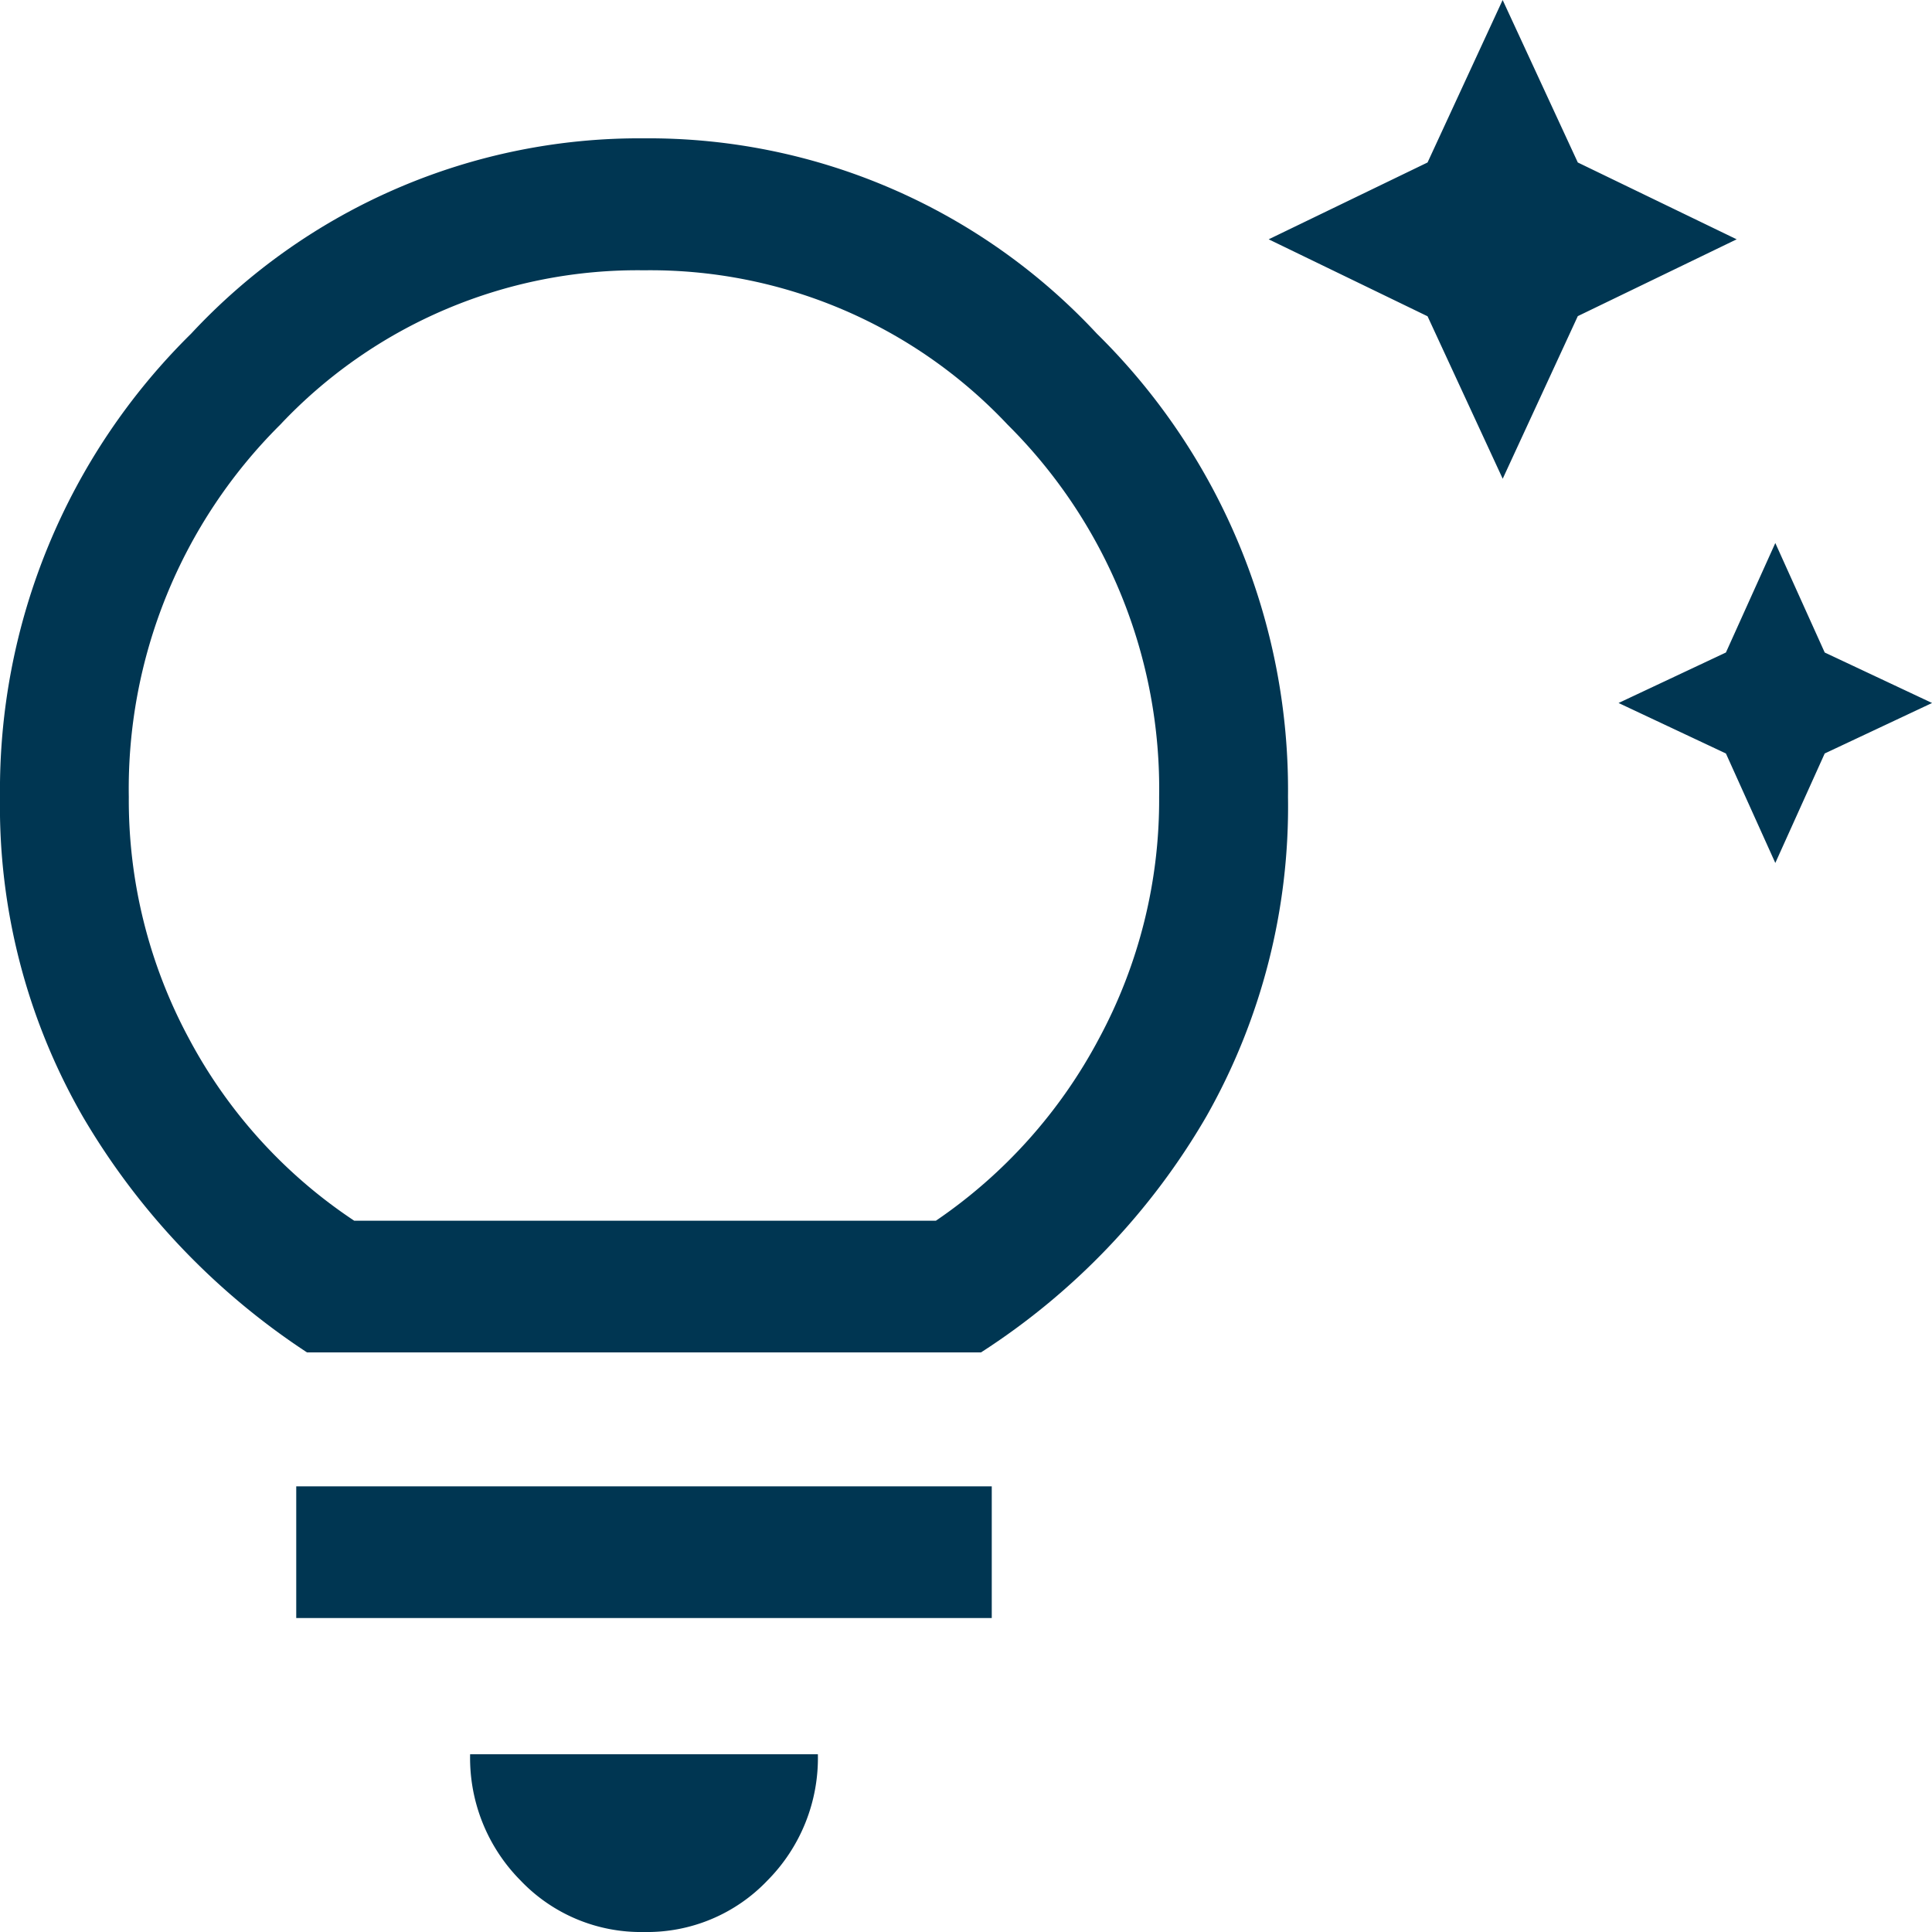 <svg xmlns="http://www.w3.org/2000/svg" width="30" height="30" viewBox="0 0 30 30">
  <path id="tips_and_updates_FILL0_wght400_GRAD0_opsz48" d="M87.567-946.6l-.767-1.7-1.667-.784,1.667-.784.767-1.7.767,1.7,1.667.784-1.667.784Zm-4.233-5.966-1.167-2.523L79.7-956.284l2.467-1.193L83.333-960l1.167,2.523,2.467,1.193L84.5-955.091ZM70-930a2.578,2.578,0,0,1-1.917-.8,2.7,2.7,0,0,1-.783-1.96h5.4a2.7,2.7,0,0,1-.783,1.96A2.578,2.578,0,0,1,70-930Zm-5.4-4.875v-2.045H75.4v2.045ZM64.767-939a11.076,11.076,0,0,1-3.483-3.665A9.657,9.657,0,0,1,60-947.625a9.941,9.941,0,0,1,2.967-7.193A9.507,9.507,0,0,1,70-957.852a9.507,9.507,0,0,1,7.033,3.034A9.941,9.941,0,0,1,80-947.625a9.756,9.756,0,0,1-1.267,4.96,10.8,10.8,0,0,1-3.5,3.665Zm.733-2.045h9.033a7.881,7.881,0,0,0,2.533-2.83,7.806,7.806,0,0,0,.933-3.75,7.969,7.969,0,0,0-2.35-5.778,7.619,7.619,0,0,0-5.65-2.4,7.619,7.619,0,0,0-5.65,2.4A7.969,7.969,0,0,0,62-947.625a7.806,7.806,0,0,0,.933,3.75A7.77,7.77,0,0,0,65.5-941.045ZM70-941.045Z" transform="translate(-60 960)" fill="#003652"/>
</svg>
